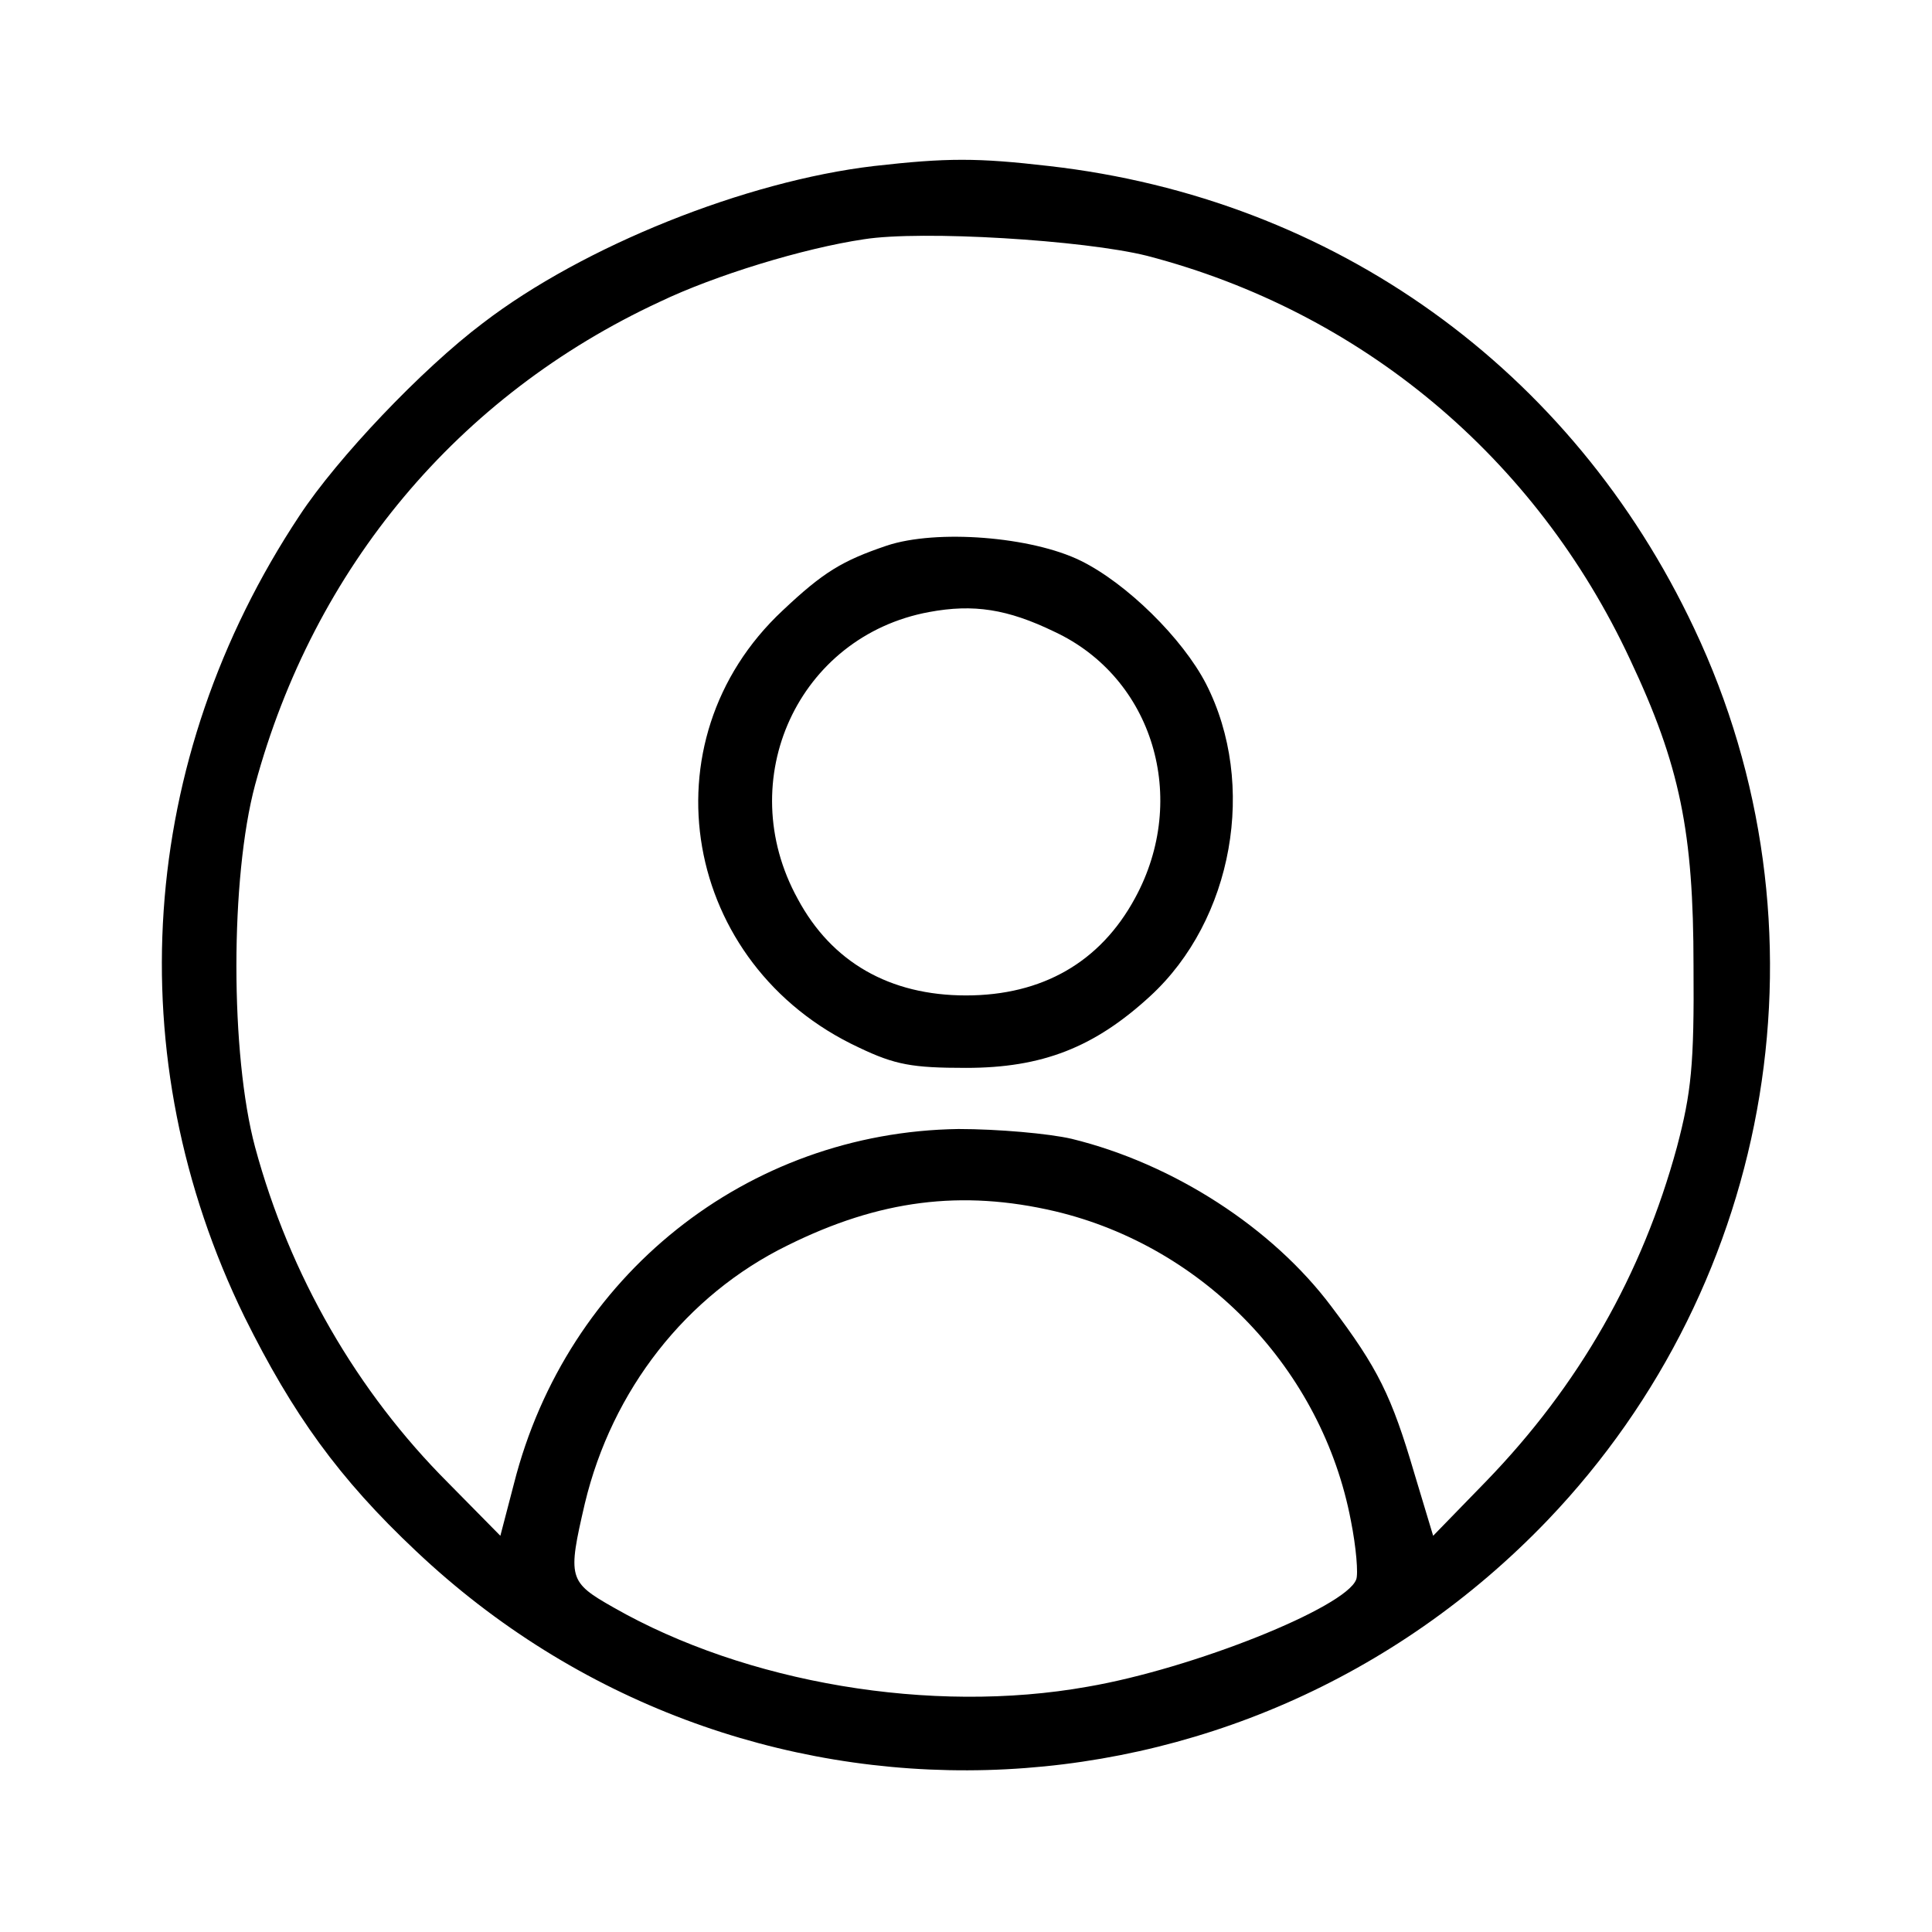 <?xml version="1.0" standalone="no"?>
<!DOCTYPE svg PUBLIC "-//W3C//DTD SVG 20010904//EN"
 "http://www.w3.org/TR/2001/REC-SVG-20010904/DTD/svg10.dtd">
<svg version="1.0" xmlns="http://www.w3.org/2000/svg"
 width="256pt" height="256pt" viewBox="0 0 256 256"
 preserveAspectRatio="xMidYMid meet">

<g transform="translate(0,256) scale(0.1,-0.1)"
fill="#000000" stroke="none">
<path d="M1158 2340 c-170 -20 -385 -106 -518 -208 -81 -61 -193 -179 -243
-255 -215 -324 -241 -718 -73 -1062 64 -129 125 -214 227 -310 426 -403 1092
-385 1500 41 303 317 380 788 194 1181 -162 344 -477 570 -855 613 -95 11
-135 11 -232 0z m362 -119 c284 -74 515 -267 640 -535 66 -140 84 -228 84
-406 1 -131 -3 -168 -22 -240 -46 -169 -130 -316 -253 -443 l-70 -72 -25 83
c-30 102 -48 139 -110 221 -78 104 -209 189 -344 222 -30 7 -98 13 -150 13
-280 -4 -519 -194 -589 -470 l-18 -69 -69 70 c-121 121 -210 275 -256 445 -33
123 -33 357 0 480 78 288 269 516 536 640 73 35 190 71 271 83 76 12 291 -1
375 -22z m-122 -1266 c198 -47 354 -210 392 -410 7 -35 10 -71 7 -78 -14 -37
-216 -118 -356 -142 -207 -37 -453 5 -628 105 -60 34 -61 39 -38 138 36 150
134 276 269 342 121 60 230 74 354 45z"/>
<path d="M1175 1837 c-59 -20 -84 -35 -138 -86 -185 -173 -133 -470 101 -579
48 -23 71 -27 142 -27 101 0 170 27 244 95 110 101 142 281 74 414 -31 60
-105 133 -166 163 -65 32 -191 42 -257 20z m222 -114 c131 -61 179 -221 107
-353 -46 -85 -123 -129 -224 -129 -101 0 -178 44 -223 128 -87 158 1 348 174
380 59 11 104 4 166 -26z"/>
</g>
</svg>
